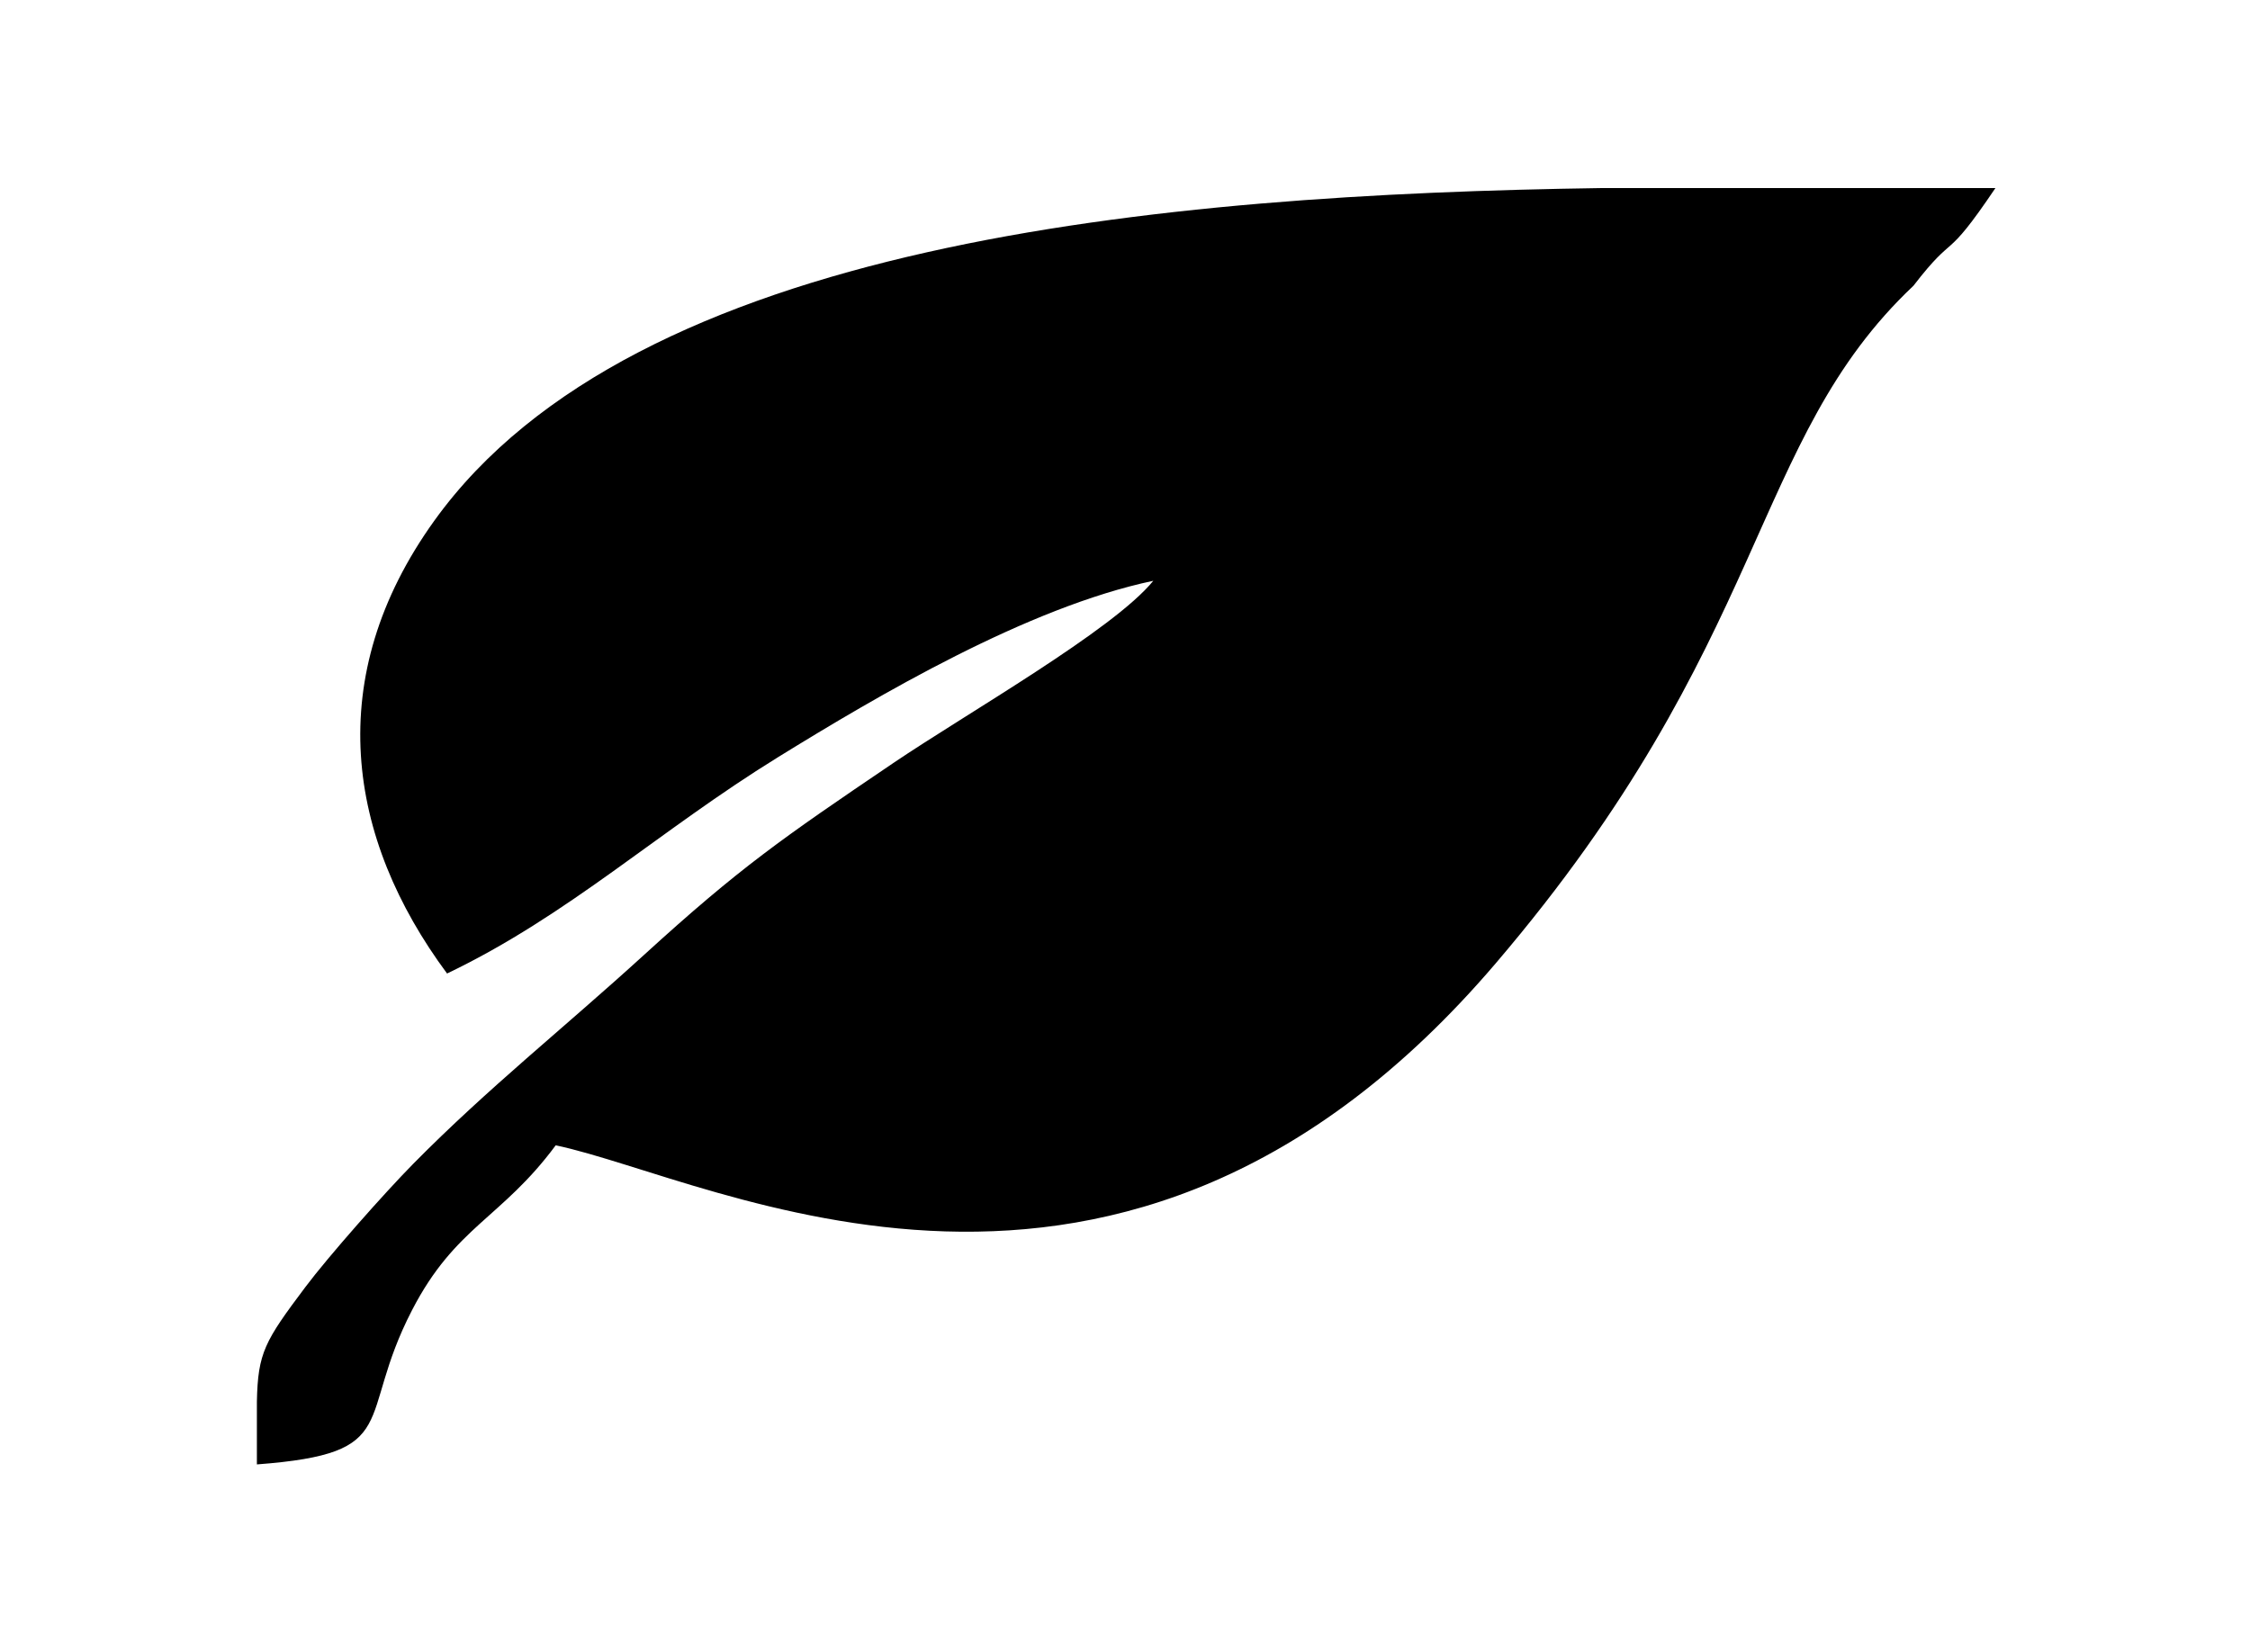 <svg class="icon" viewBox="0 0 1394 1024" xmlns="http://www.w3.org/2000/svg" width="174.25" height="128"><defs><style/></defs><path d="M714.578 359.87c-24.793 30.575-115.94 82.387-161.112 112.976-69.038 46.74-95.186 64.852-154.498 118.959-49.639 45.265-96.916 82.735-142.933 129.41-17.736 17.977-52.738 57.554-66.905 76.47-25.06 33.379-29.367 40.53-29.971 70.917v38.906c91.577-6.896 60.908-27.583 96.152-95.642 26.832-51.906 55.273-56.589 88.987-102.109C443.375 730.62 694.682 868.71 926.55 597.131c170.879-200.139 156.819-323.632 258.927-420.04 26.832-34.773 18.5-12.65 50.806-60.559h-243.58c-275.508 4.025-599.368 33.54-723.479 205.948-69.937 97.198-54.361 196.973 7.754 280.809 75.13-35.928 130.967-88.317 205.09-134.08 61.86-38.18 154.484-92.864 232.51-109.298z"/></svg>